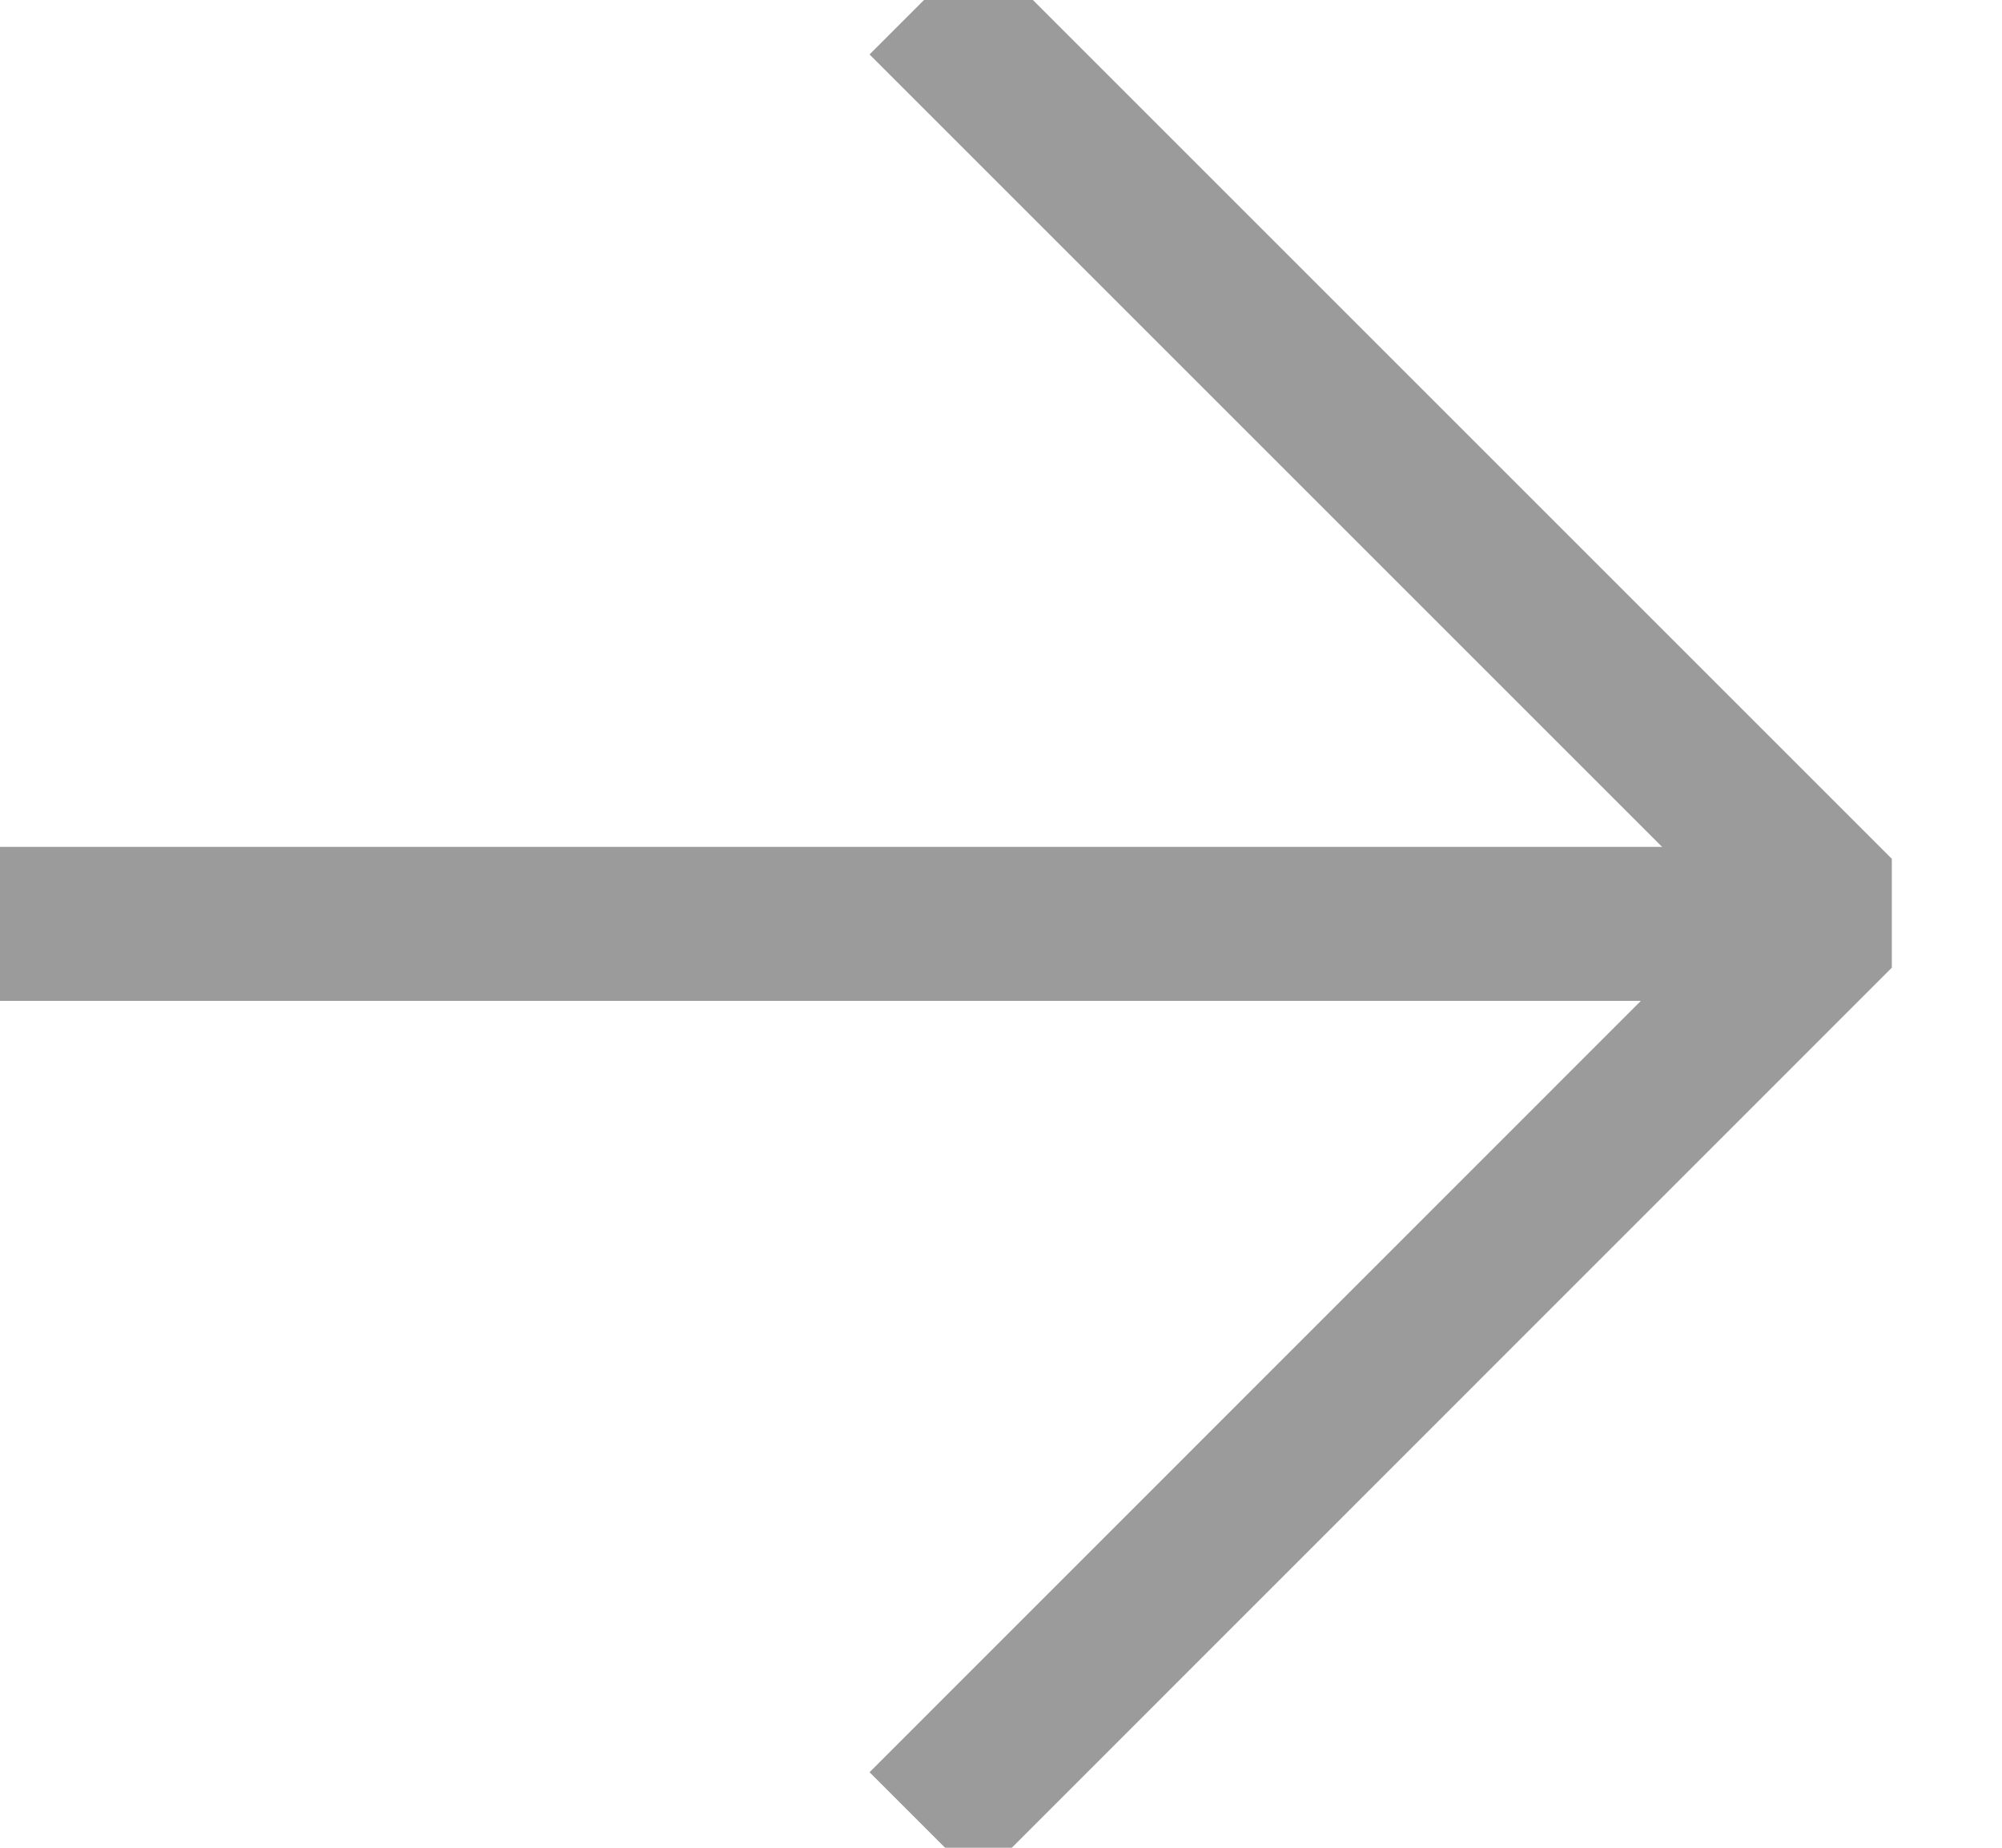<?xml version="1.0" encoding="UTF-8"?>
<svg width="13px" height="12px" viewBox="0 0 13 12" version="1.1" xmlns="http://www.w3.org/2000/svg" xmlns:xlink="http://www.w3.org/1999/xlink">
    <!-- Generator: Sketch 43.1 (39012) - http://www.bohemiancoding.com/sketch -->
    <title>Group 9 Copy 2</title>
    <desc>Created with Sketch.</desc>
    <defs></defs>
    <g id="Welcome" stroke="none" stroke-width="1" fill="none" fill-rule="evenodd" stroke-linejoin="bevel">
        <g id="about-page--1440px-copy" transform="translate(-574, -1850)" stroke="#9B9B9B">
            <g id="Group-9-Copy-2" transform="translate(574, 1850)">
                <path d="M0,6 L11.723,6" id="Stroke-4"></path>
                <polyline id="Stroke-6" points="6 0 11.931 5.931 6 11.863"></polyline>
            </g>
        </g>
    </g>
</svg>